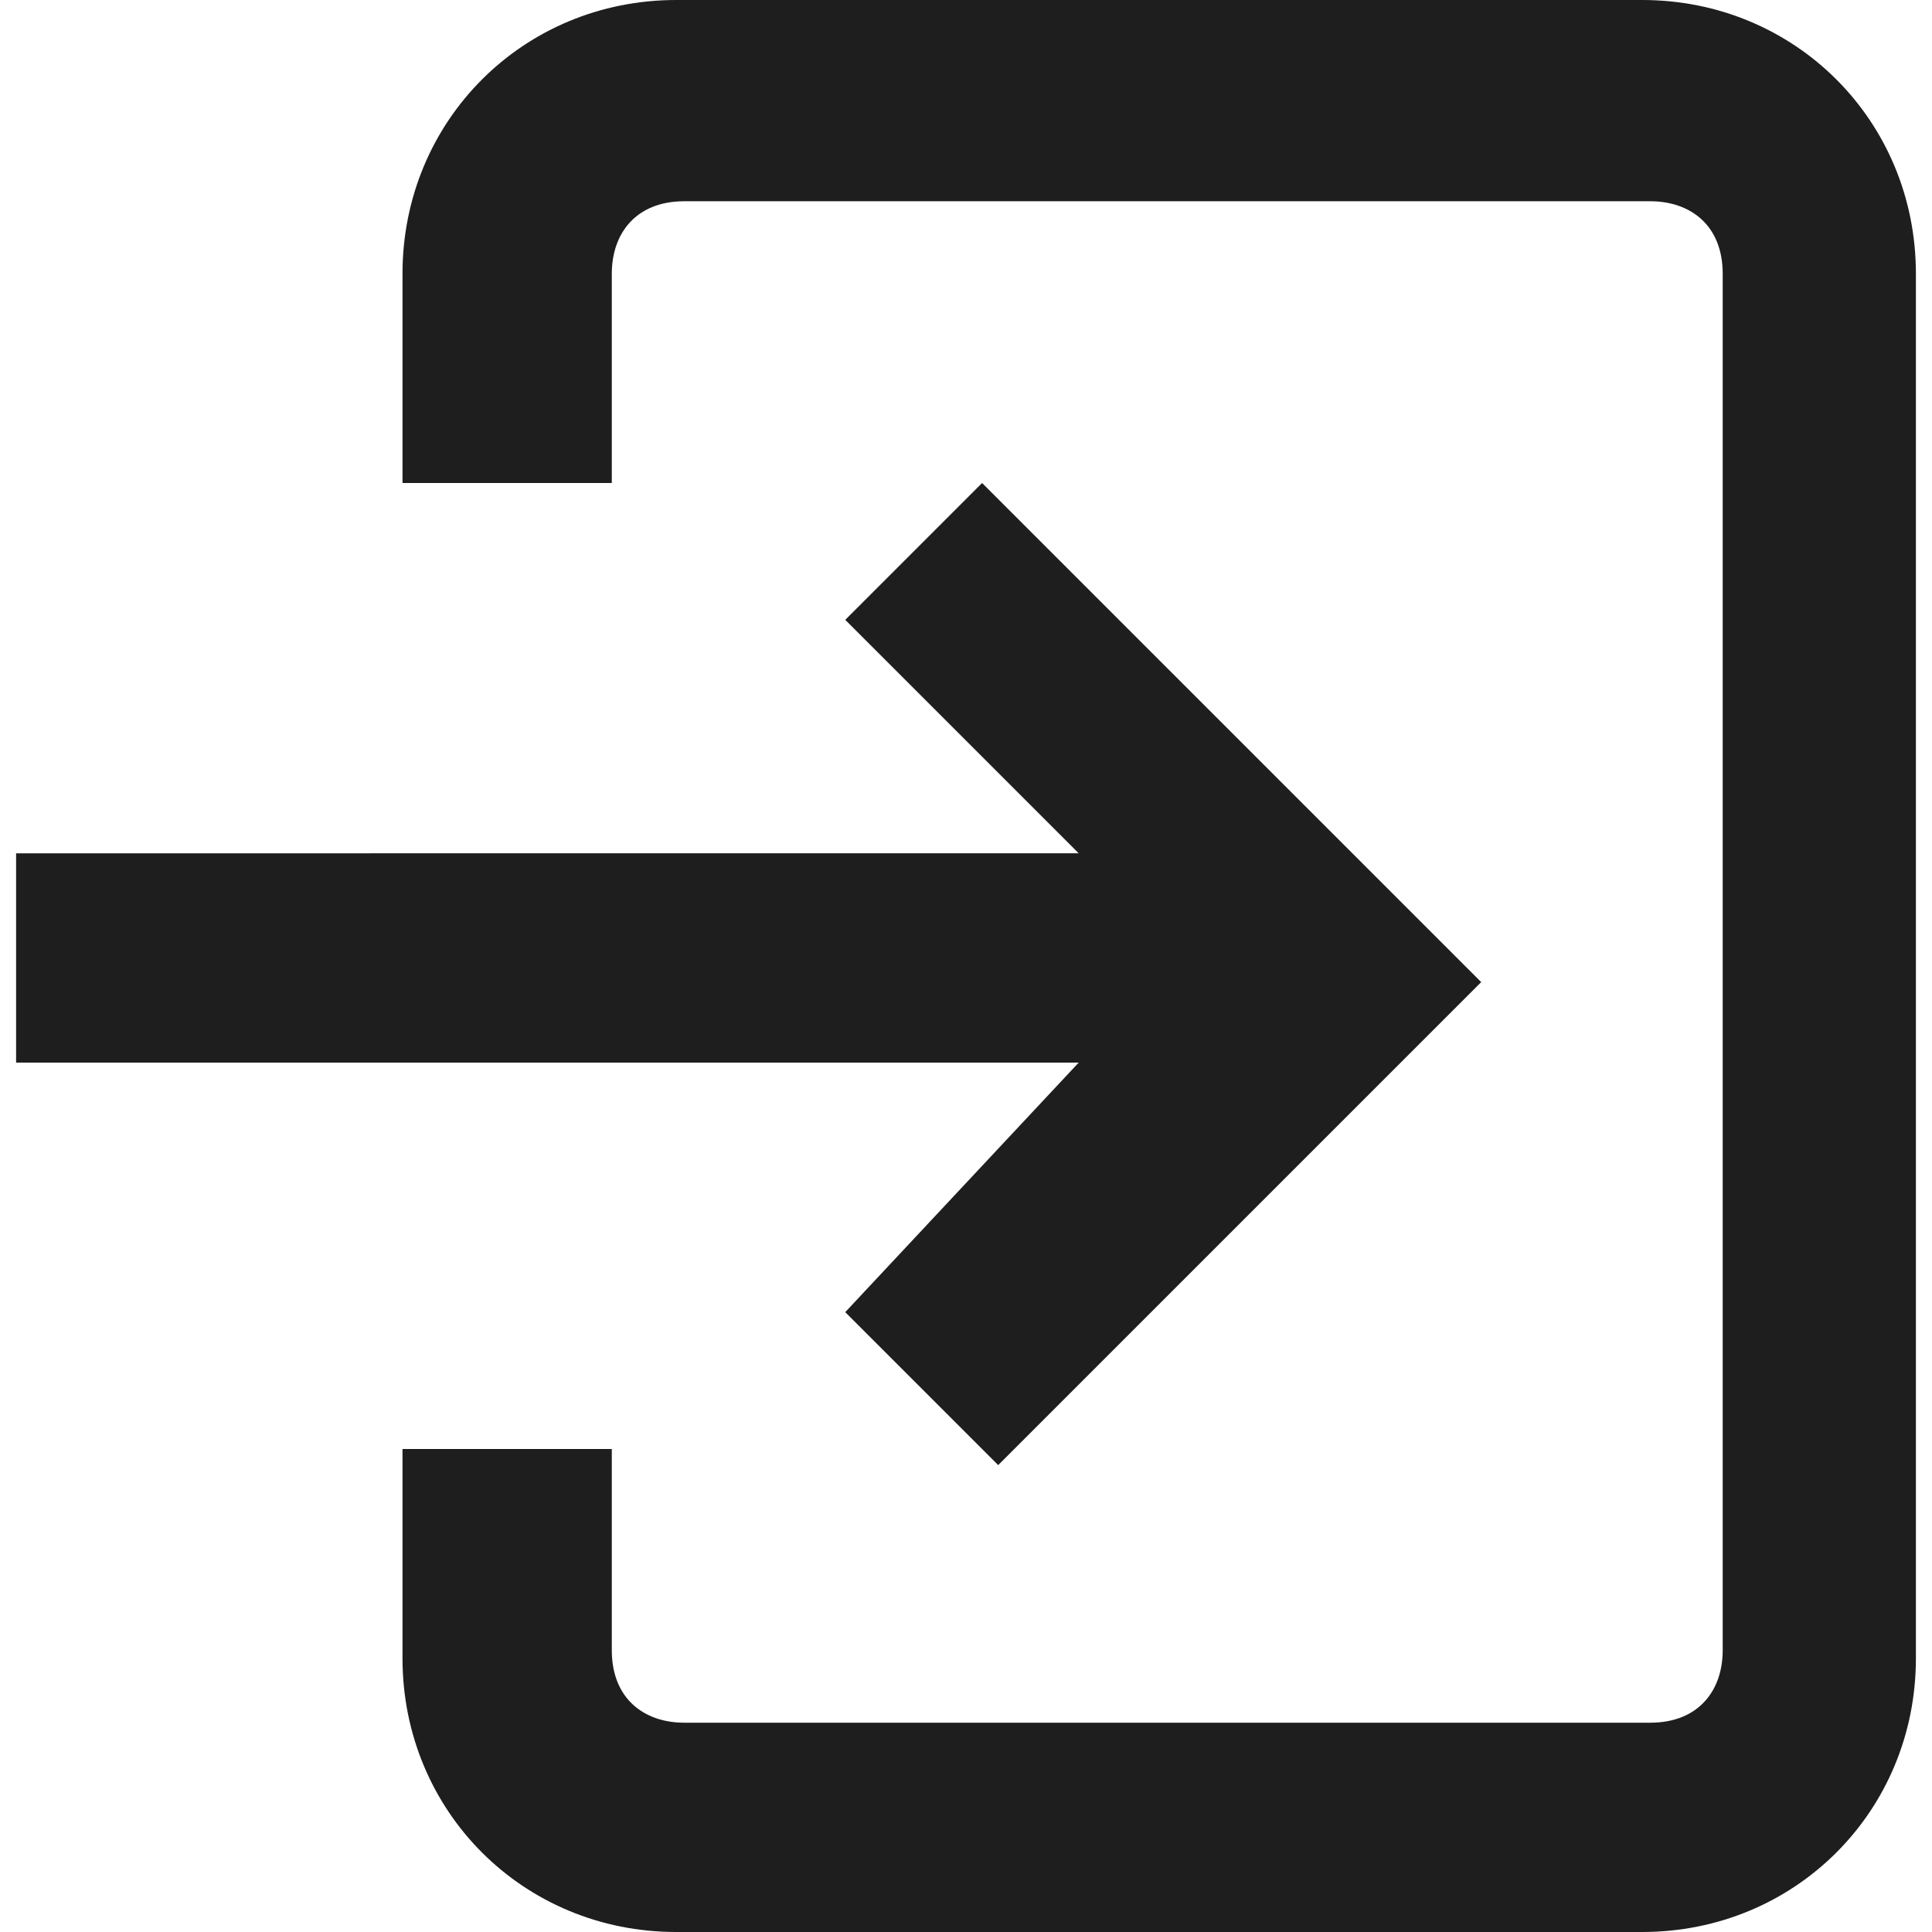 <svg xmlns="http://www.w3.org/2000/svg" xmlns:xlink="http://www.w3.org/1999/xlink" id="Layer_1" x="0" y="0" focusable="false" version="1.1" viewBox="0 0 24 24" style="enable-background:new 0 0 24 24" xml:space="preserve"><style type="text/css">.st0{fill:#1e1e1e}</style><path d="M10.5,16.3l1.9,1.9l5.1-5.1l0.9-0.9l-1-1L12.2,6l-1.7,1.7l2.9,2.9H0.2v2.6h13.2L10.5,16.3z M20.4,0h-12	C6.5,0,5,1.5,5,3.4V6h2.6V3.4c0-0.5,0.3-0.9,0.9-0.9h12c0.5,0,0.9,0.3,0.9,0.9v17.1c0,0.5-0.3,0.9-0.9,0.9h-12	c-0.5,0-0.9-0.3-0.9-0.9V18H5v2.6C5,22.5,6.5,24,8.4,24h12c1.9,0,3.4-1.5,3.4-3.4V3.4C23.8,1.5,22.3,0,20.4,0z" class="st0"/></svg>